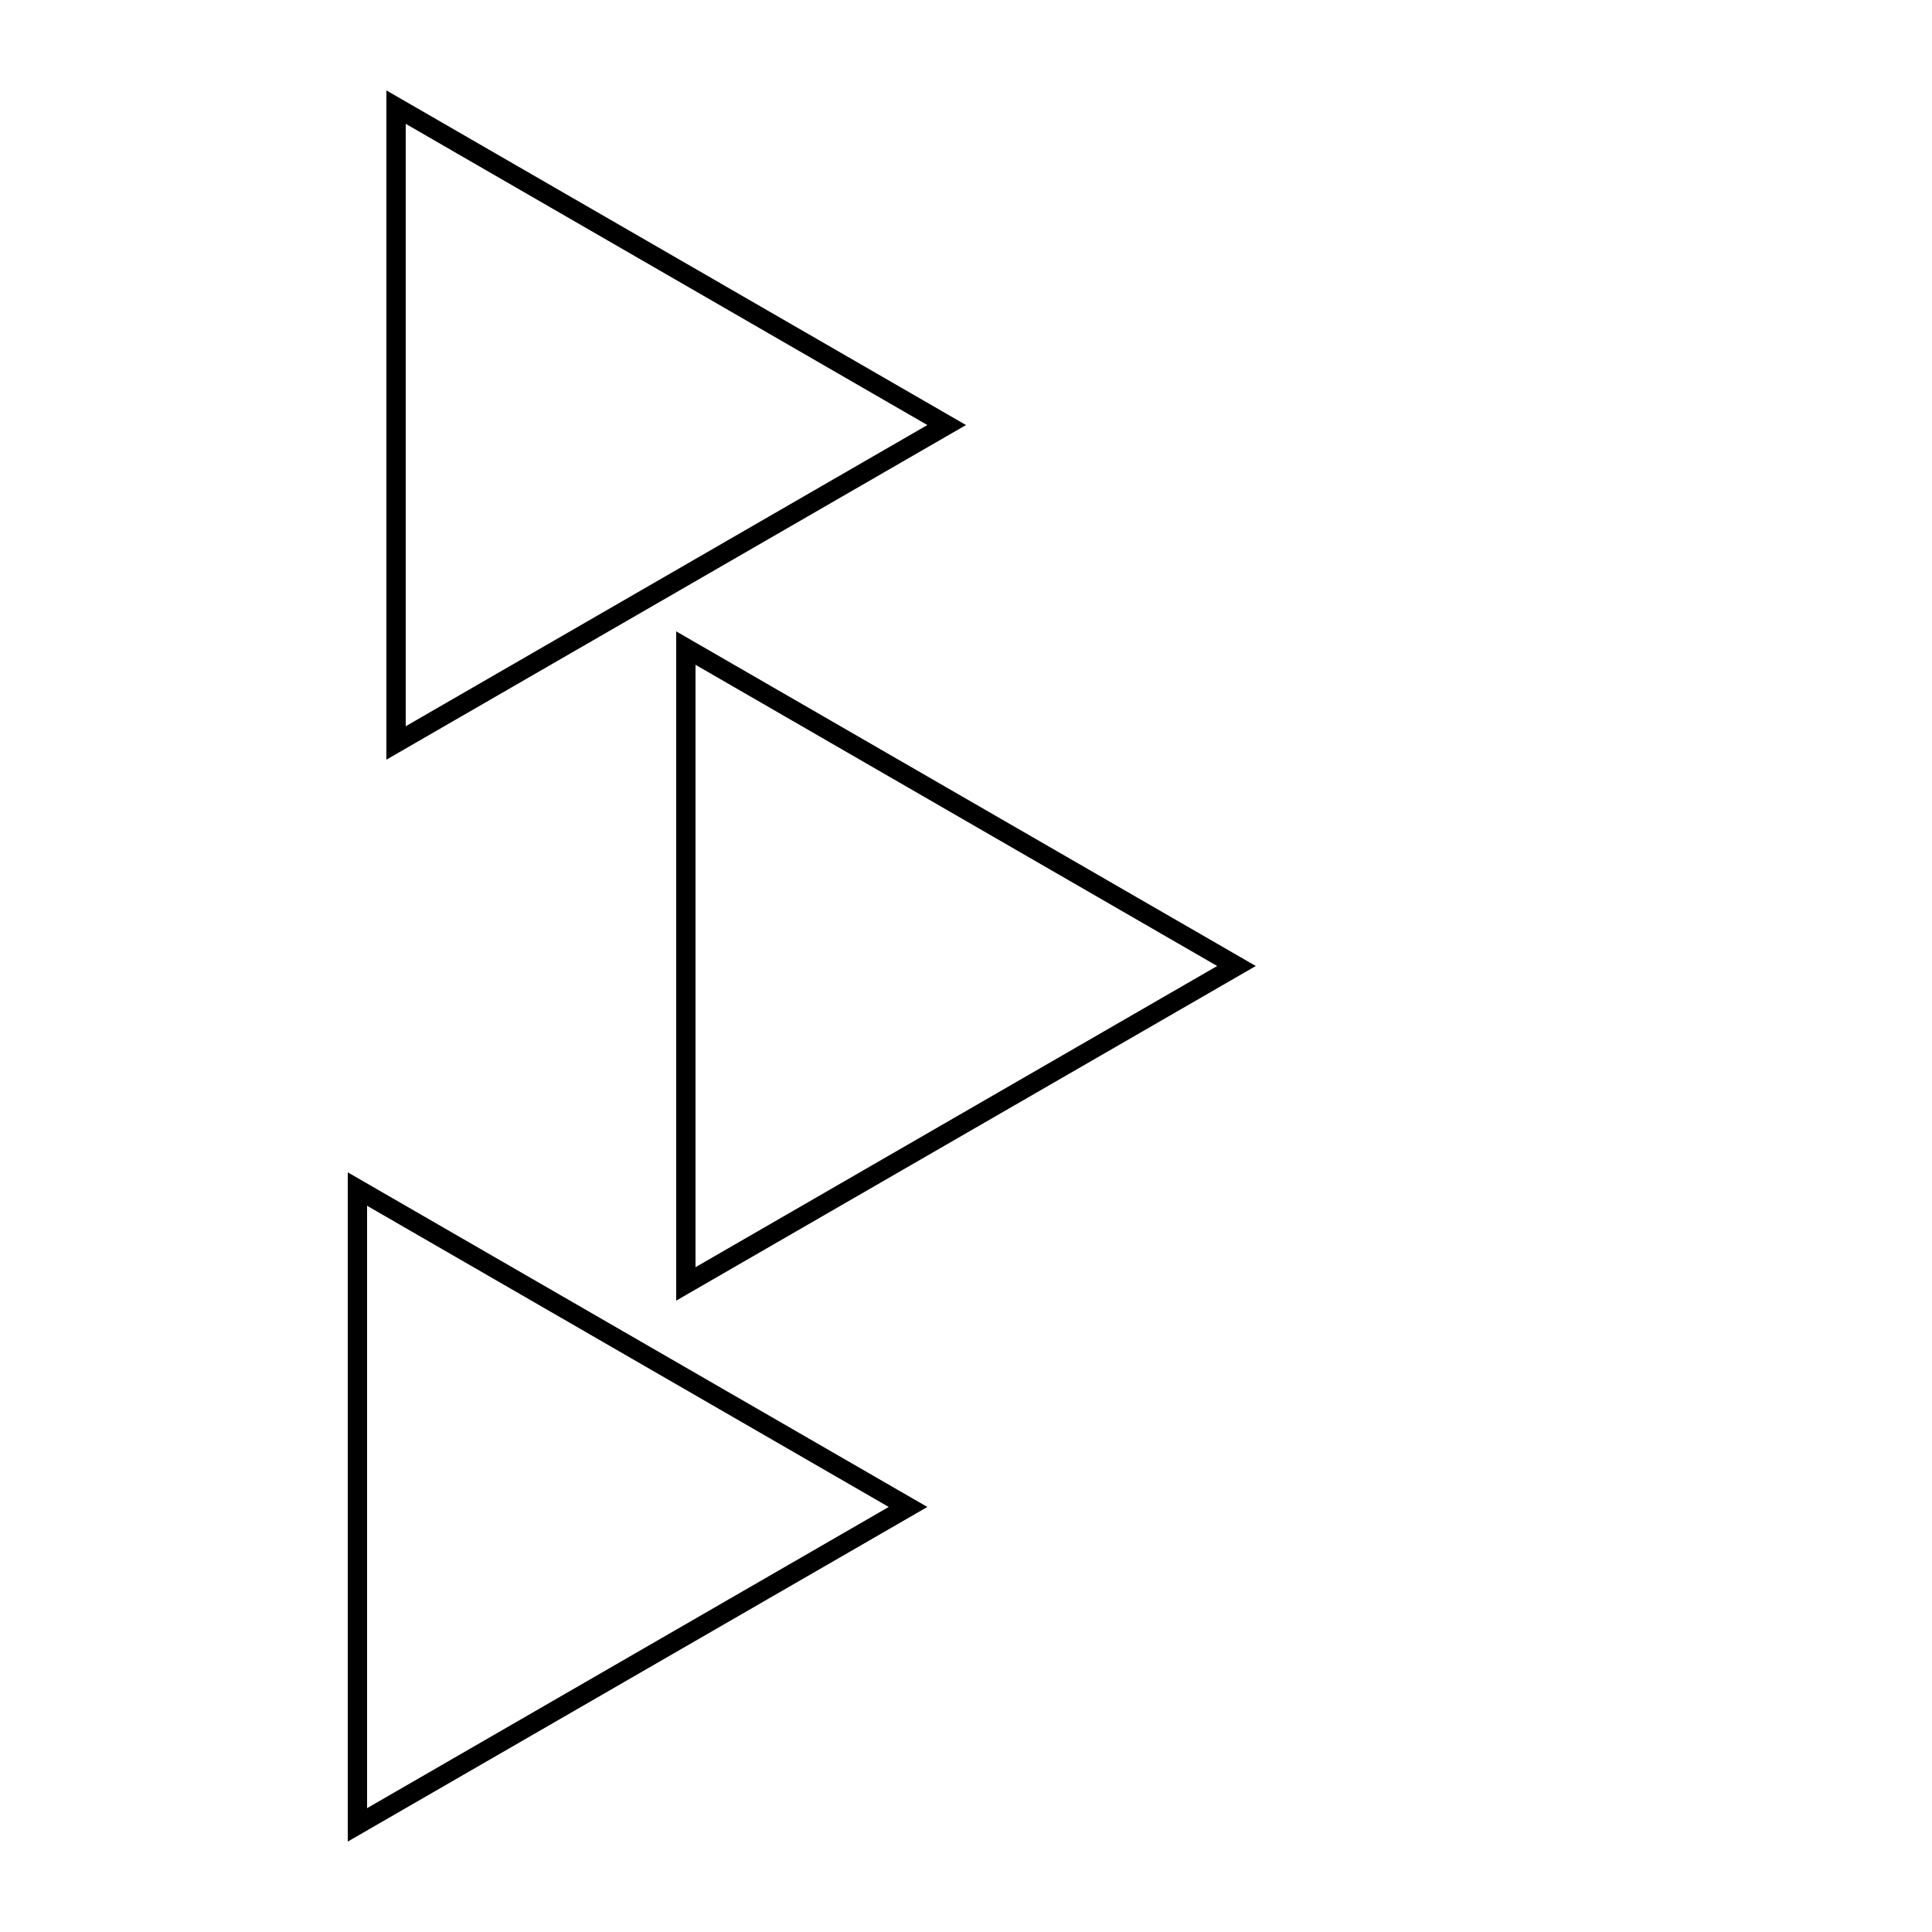<?xml version="1.0" encoding="utf-8"?>
<!-- Generator: Adobe Illustrator 24.0.0, SVG Export Plug-In . SVG Version: 6.00 Build 0)  -->
<svg version="1.1" id="Capa_1" xmlns="http://www.w3.org/2000/svg" xmlns:xlink="http://www.w3.org/1999/xlink" x="0px" y="0px"
	 viewBox="0 0 100 100" style="enable-background:new 0 0 100 100;" xml:space="preserve">
<g>
	<path d="M21,6.41L48,22L21,37.59V6.41 M20,4.68v34.64L50,22L20,4.68L20,4.68z"/>
</g>
<g>
	<path d="M36,34.41L63,50L36,65.59V34.41 M35,32.68v34.64L65,50L35,32.68L35,32.68z"/>
</g>
<g>
	<path d="M19,62.41L46,78L19,93.59V62.41 M18,60.68v34.64L48,78L18,60.68L18,60.68z"/>
</g>
</svg>
